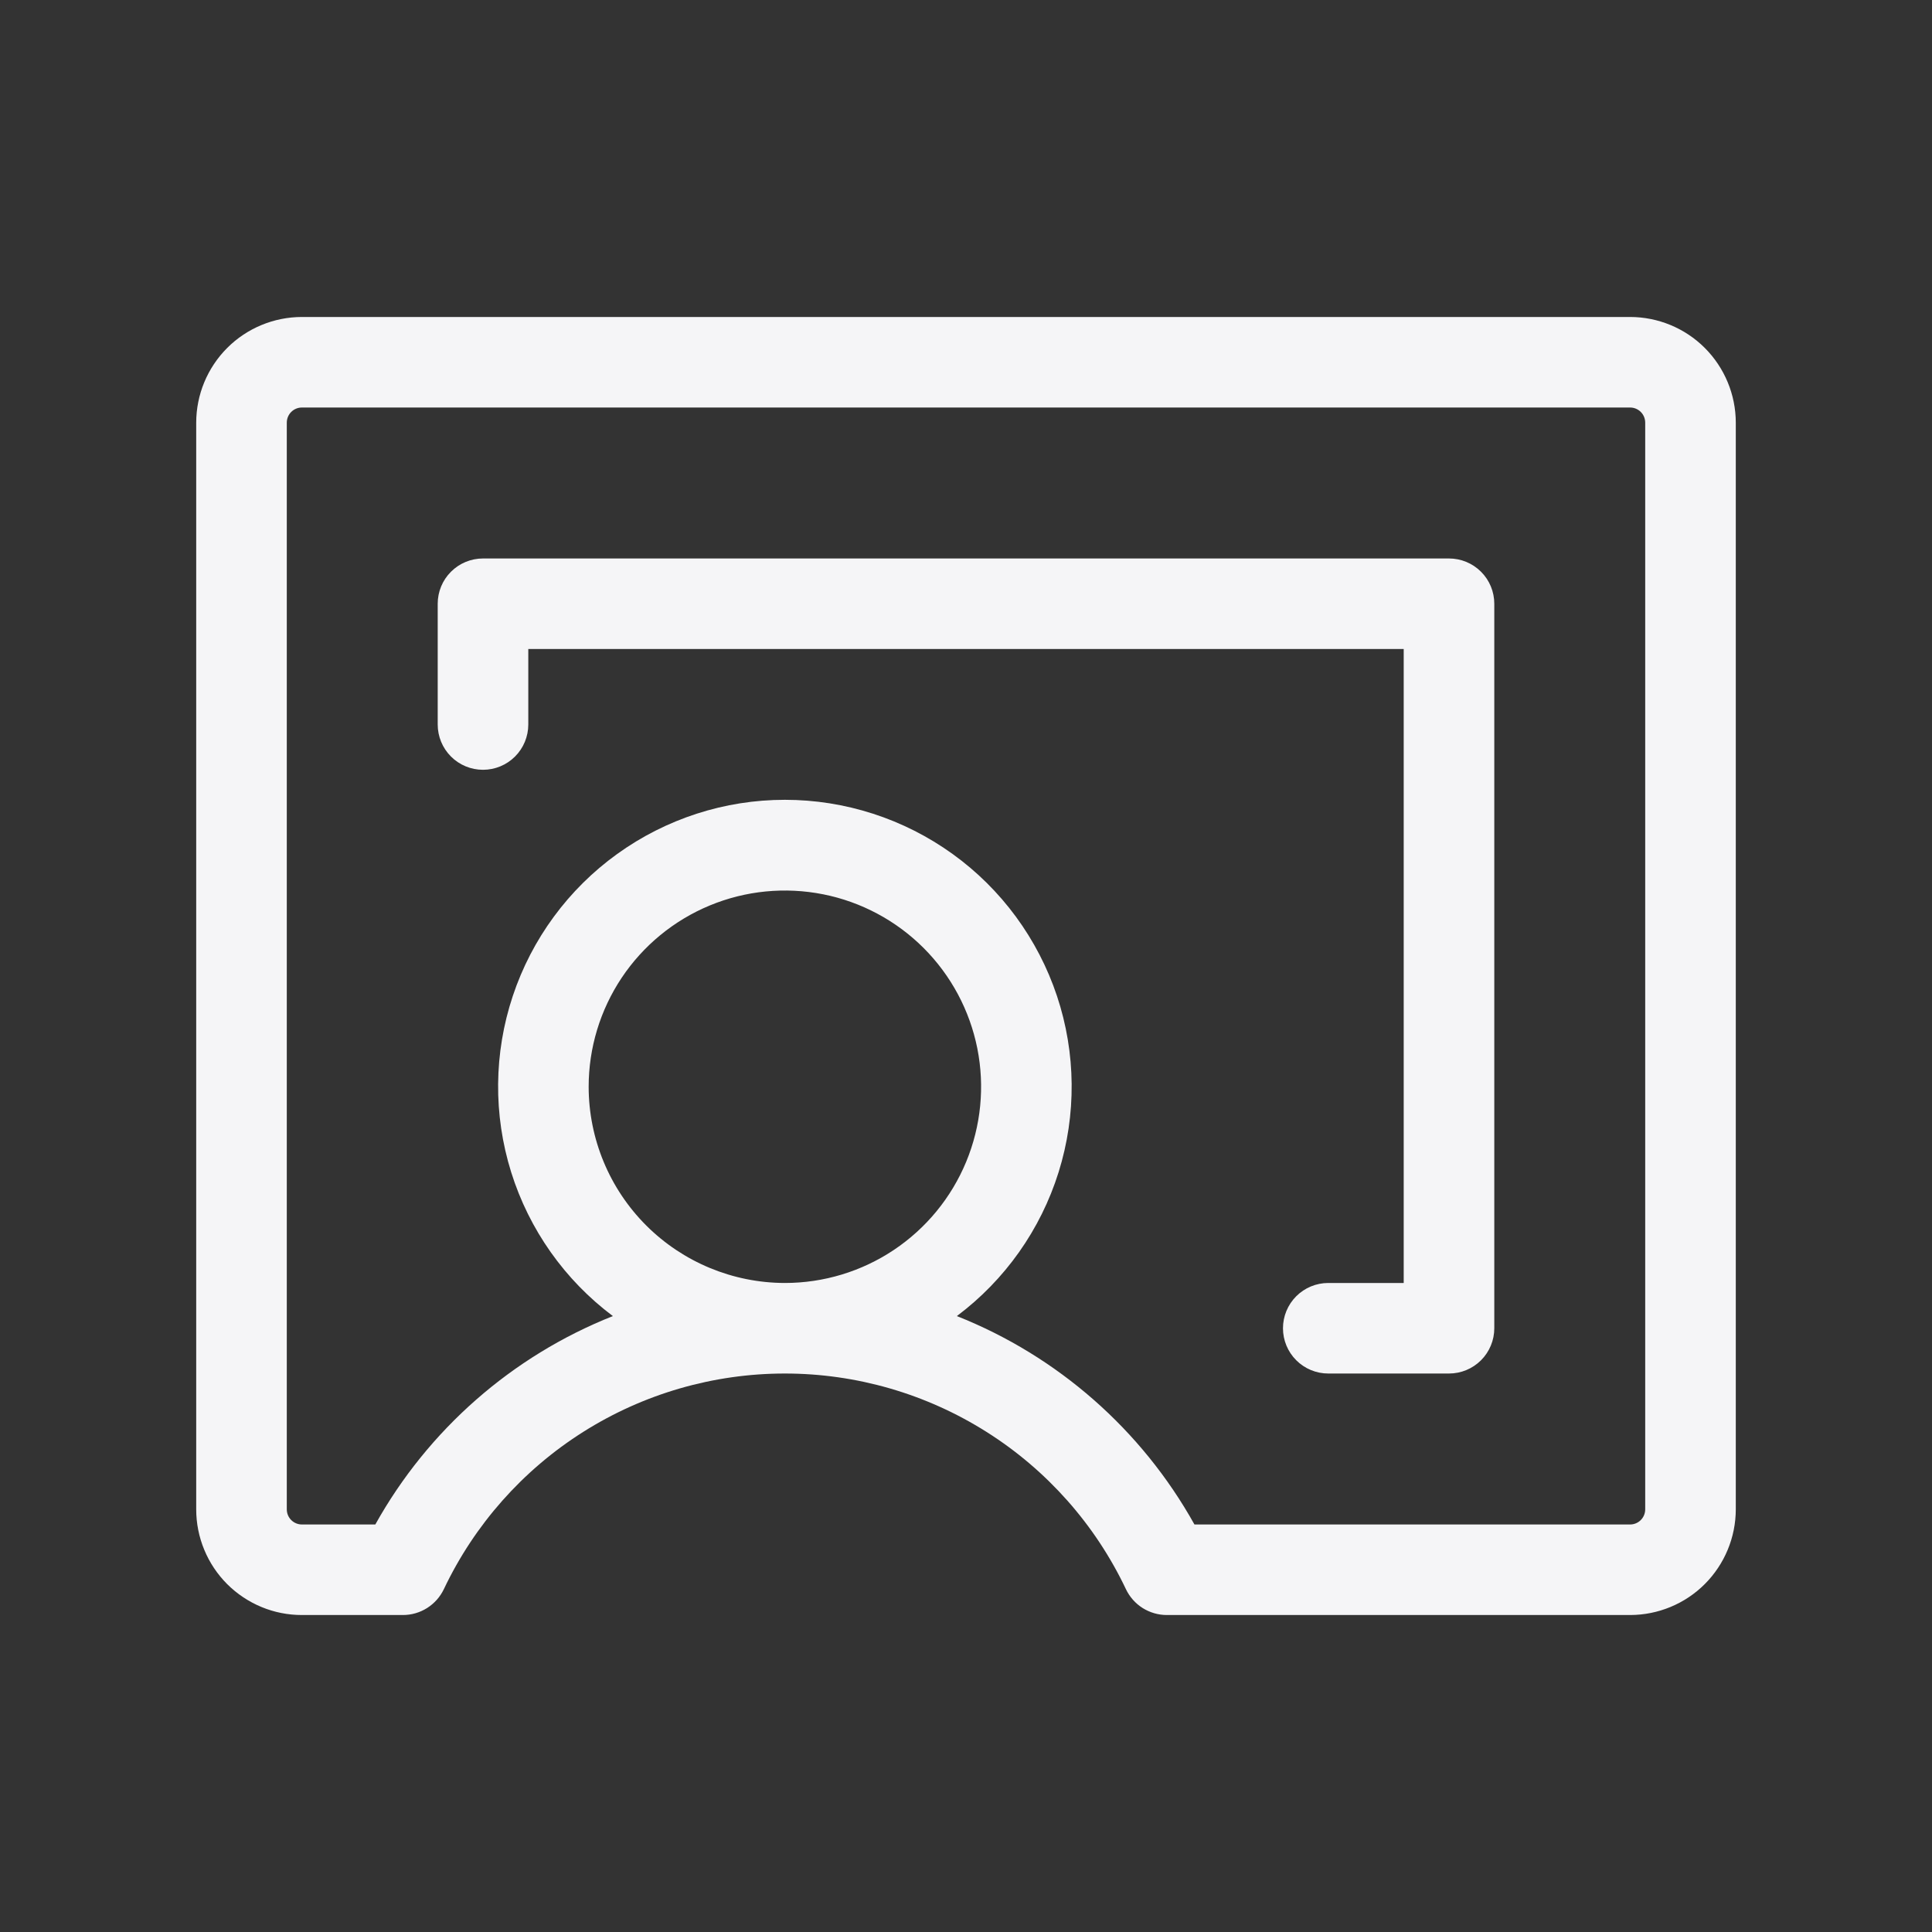 <svg width="45" height="45" viewBox="0 0 45 45" fill="none" xmlns="http://www.w3.org/2000/svg">
<rect x="0" y="0" width="45" height="45" fill="#333333" stroke="none"/>
<path d="M37.969 7.383H7.031C6.379 7.384 5.753 7.643 5.292 8.104C4.831 8.566 4.571 9.191 4.57 9.844V35.156C4.57 35.48 4.634 35.8 4.758 36.098C4.881 36.397 5.063 36.668 5.291 36.897C5.52 37.125 5.791 37.306 6.09 37.43C6.388 37.554 6.708 37.617 7.031 37.617L9.385 37.617C9.585 37.617 9.78 37.56 9.948 37.454C10.117 37.347 10.252 37.195 10.338 37.015C11.051 35.512 12.176 34.242 13.582 33.353C14.988 32.464 16.618 31.992 18.281 31.992C19.945 31.992 21.574 32.464 22.98 33.353C24.387 34.242 25.512 35.512 26.225 37.015C26.311 37.195 26.445 37.347 26.614 37.454C26.783 37.56 26.978 37.617 27.178 37.617L37.969 37.617C38.621 37.616 39.247 37.357 39.708 36.896C40.169 36.434 40.429 35.809 40.43 35.156V9.844C40.429 9.191 40.169 8.566 39.708 8.104C39.247 7.643 38.621 7.384 37.969 7.383ZM13.711 25.312C13.711 24.409 13.979 23.525 14.481 22.773C14.983 22.022 15.697 21.436 16.532 21.09C17.367 20.744 18.286 20.654 19.173 20.83C20.059 21.006 20.874 21.442 21.513 22.081C22.152 22.72 22.587 23.534 22.764 24.421C22.94 25.307 22.85 26.226 22.504 27.061C22.158 27.897 21.572 28.61 20.82 29.113C20.069 29.615 19.185 29.883 18.281 29.883C17.07 29.881 15.908 29.399 15.051 28.543C14.194 27.686 13.712 26.524 13.711 25.312ZM38.32 35.156C38.32 35.249 38.283 35.339 38.217 35.405C38.151 35.471 38.062 35.508 37.969 35.508L27.821 35.508C26.59 33.301 24.636 31.586 22.287 30.654C23.409 29.813 24.238 28.641 24.657 27.302C25.075 25.964 25.062 24.528 24.619 23.198C24.175 21.868 23.325 20.71 22.188 19.891C21.05 19.071 19.683 18.629 18.281 18.629C16.879 18.629 15.513 19.071 14.375 19.891C13.238 20.71 12.387 21.868 11.944 23.198C11.501 24.528 11.488 25.964 11.906 27.302C12.325 28.641 13.153 29.813 14.275 30.654C11.927 31.586 9.972 33.301 8.742 35.508L7.031 35.508C6.938 35.508 6.849 35.471 6.783 35.405C6.717 35.339 6.68 35.25 6.68 35.156V9.844C6.68 9.751 6.717 9.661 6.783 9.595C6.849 9.529 6.938 9.492 7.031 9.492H37.969C38.062 9.492 38.151 9.529 38.217 9.595C38.283 9.661 38.32 9.751 38.32 9.844V35.156ZM34.805 14.062V30.938C34.805 31.217 34.694 31.485 34.496 31.683C34.298 31.881 34.03 31.992 33.75 31.992H30.938C30.658 31.992 30.39 31.881 30.192 31.683C29.994 31.485 29.883 31.217 29.883 30.938C29.883 30.658 29.994 30.39 30.192 30.192C30.39 29.994 30.658 29.883 30.938 29.883H32.695V15.117H12.305V16.875C12.305 17.155 12.194 17.423 11.996 17.621C11.798 17.819 11.53 17.93 11.25 17.93C10.97 17.93 10.702 17.819 10.504 17.621C10.306 17.423 10.195 17.155 10.195 16.875V14.062C10.195 13.783 10.306 13.514 10.504 13.317C10.702 13.119 10.97 13.008 11.25 13.008H33.75C34.03 13.008 34.298 13.119 34.496 13.317C34.694 13.514 34.805 13.783 34.805 14.062Z" fill="#F5F5F7"/>
</svg>
